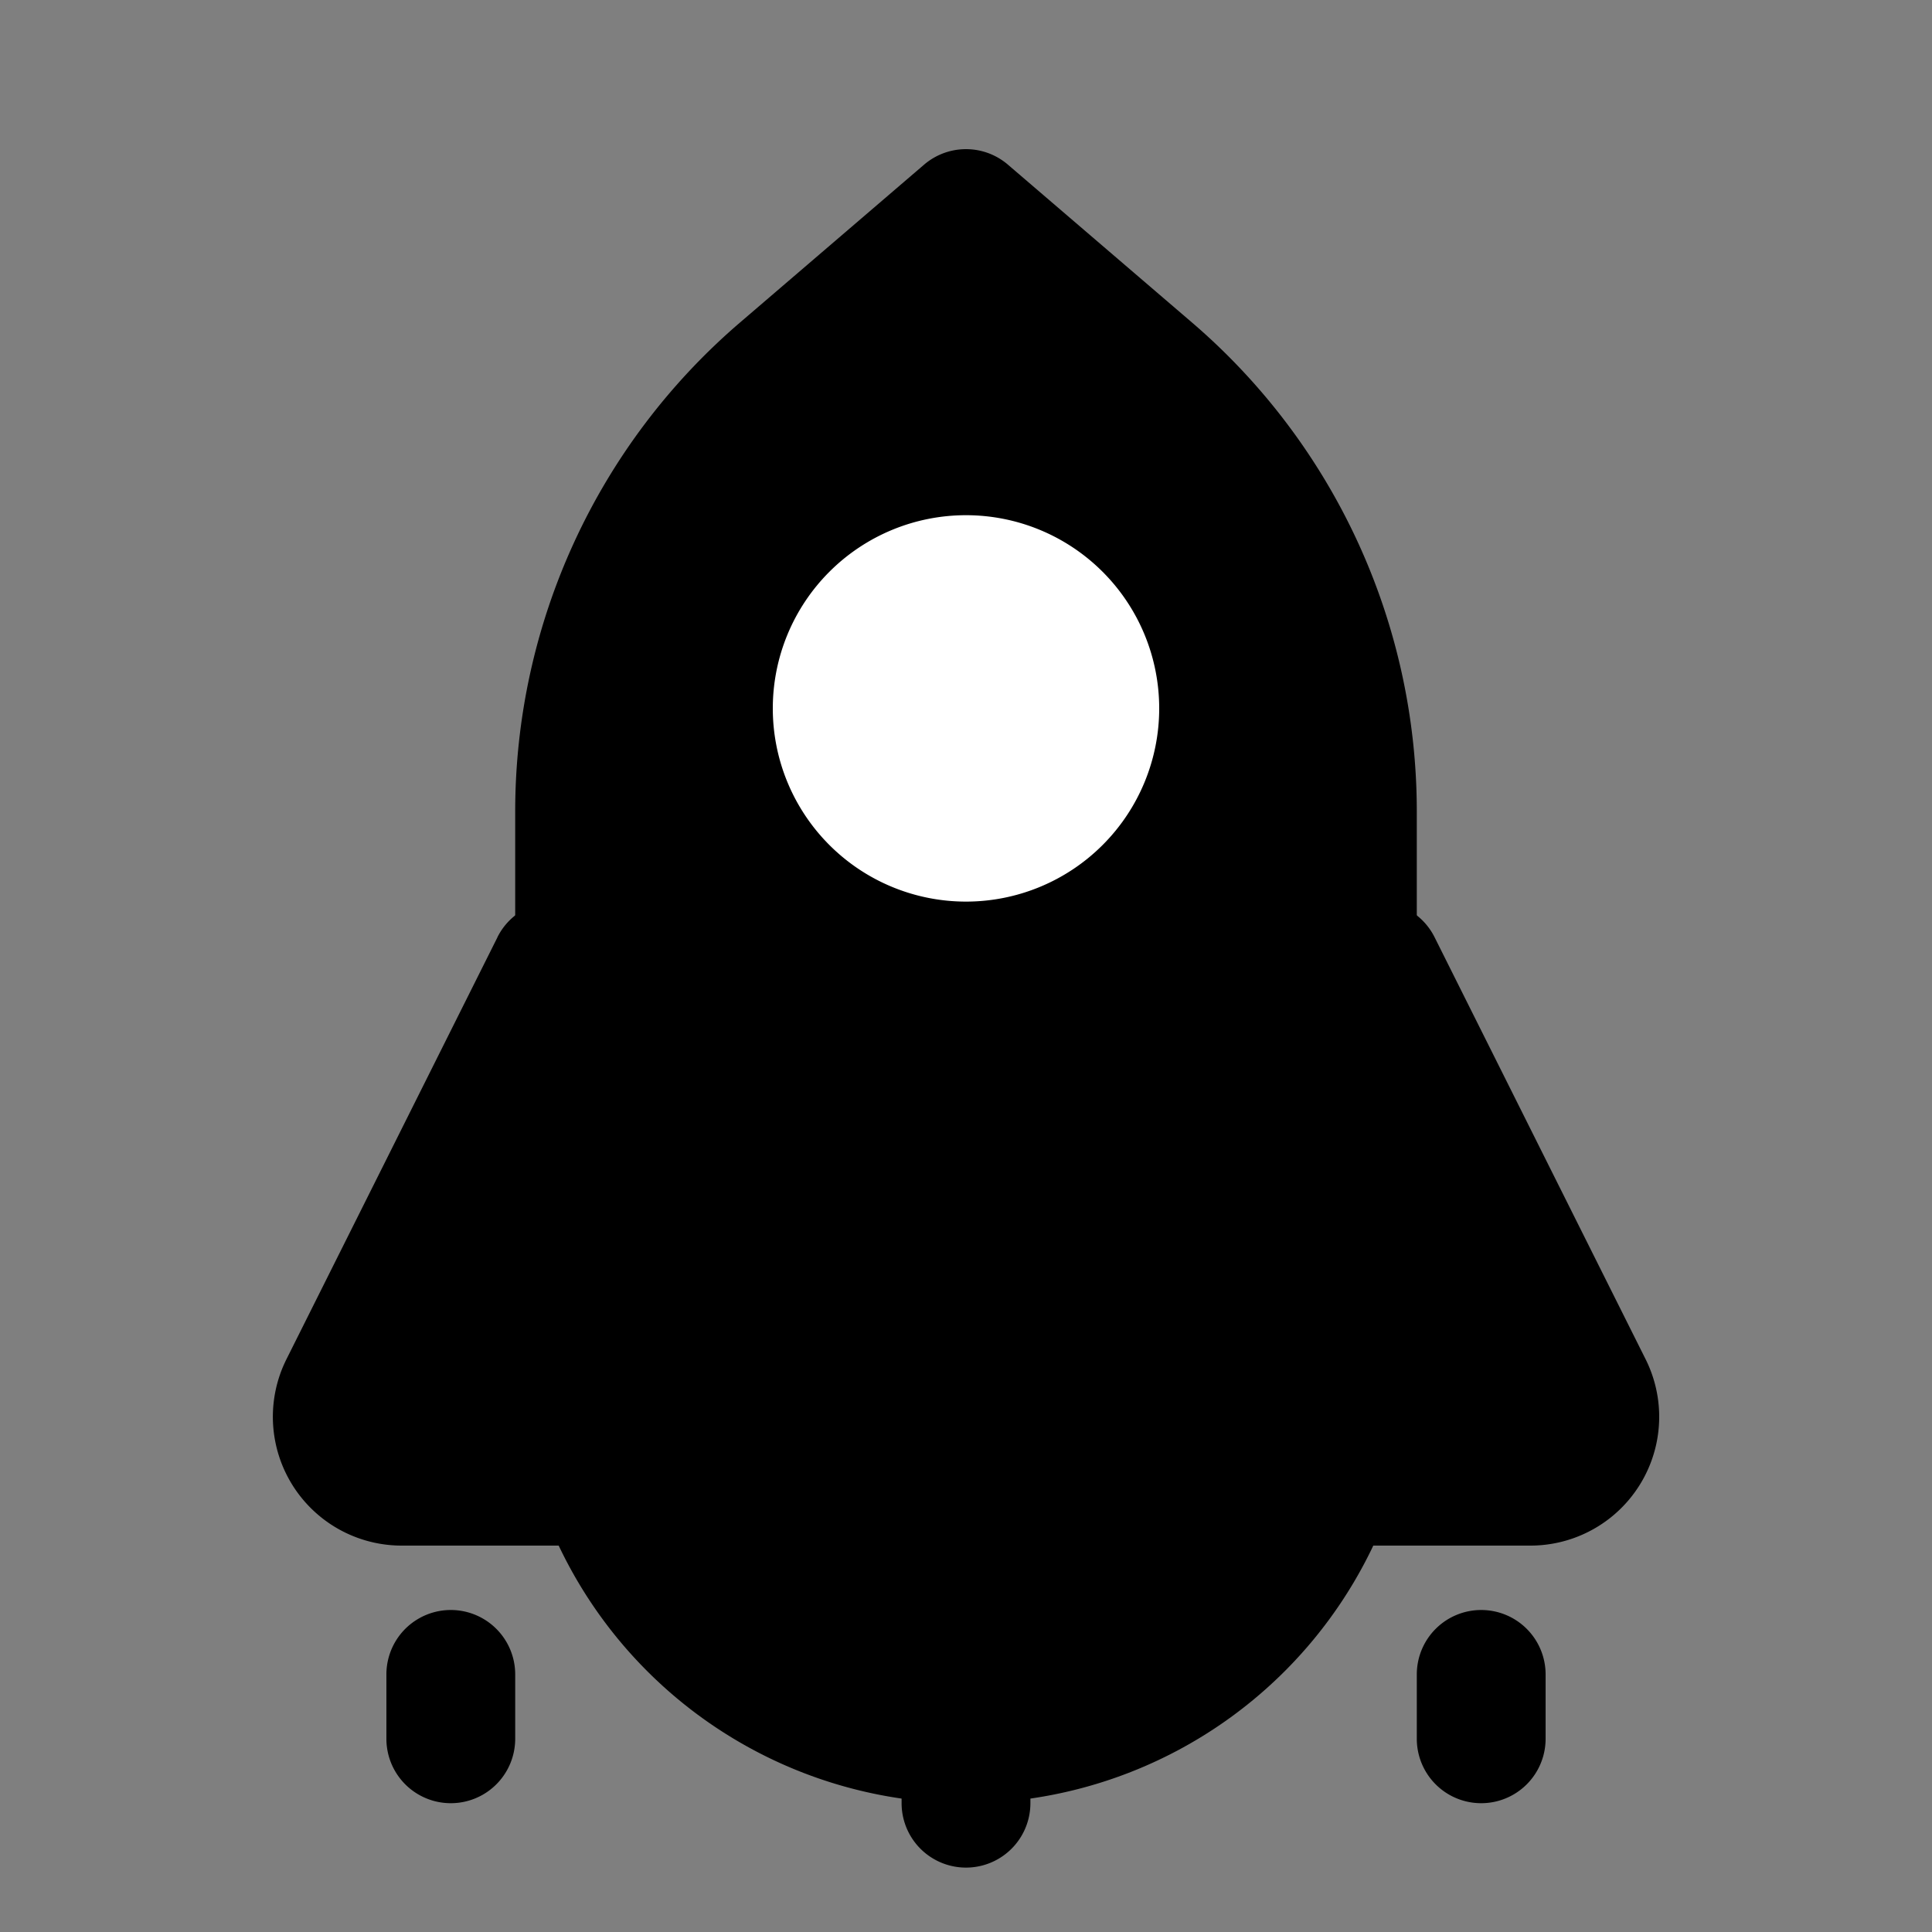 <svg t="1639908710067" class="icon" viewBox="0 0 1024 1024" version="1.1" xmlns="http://www.w3.org/2000/svg" width="16" height="16"><rect x="0" y="0" width="1024" height="1024" fill="#808080" stroke="none"/><path d="M0 0h1024v1024H0V0z" fill="#202425" opacity=".01" p-id="9538"></path><path d="M263.646 496.742A34.133 34.133 0 0 1 294.161 477.867h435.678a34.133 34.133 0 0 1 30.515 18.876l111.855 223.676A68.267 68.267 0 0 1 811.11 819.2H212.89a68.267 68.267 0 0 1-61.065-98.782l111.855-223.676zM204.8 887.467a34.133 34.133 0 1 1 68.267 0v34.133a34.133 34.133 0 1 1-68.267 0v-34.133z m580.267-34.133a34.133 34.133 0 0 0-34.133 34.133v34.133a34.133 34.133 0 1 0 68.267 0v-34.133a34.133 34.133 0 0 0-34.133-34.133z" fill="currentColor" p-id="9539"></path><path d="M273.067 430.08a341.333 341.333 0 0 1 119.194-259.174l97.519-83.627a34.133 34.133 0 0 1 44.442 0l97.519 83.627A341.333 341.333 0 0 1 750.933 430.046V716.8a238.933 238.933 0 1 1-477.867 0v-286.72z" fill="currentColor" p-id="9540"></path><path d="M477.867 819.2a34.133 34.133 0 1 1 68.267 0v136.533a34.133 34.133 0 1 1-68.267 0v-136.533z" fill="currentColor" p-id="9541"></path><path d="M512 273.067a102.4 102.4 0 1 1 0 204.8 102.4 102.4 0 0 1 0-204.8z" fill="#FFFFFF" p-id="9542"></path></svg>